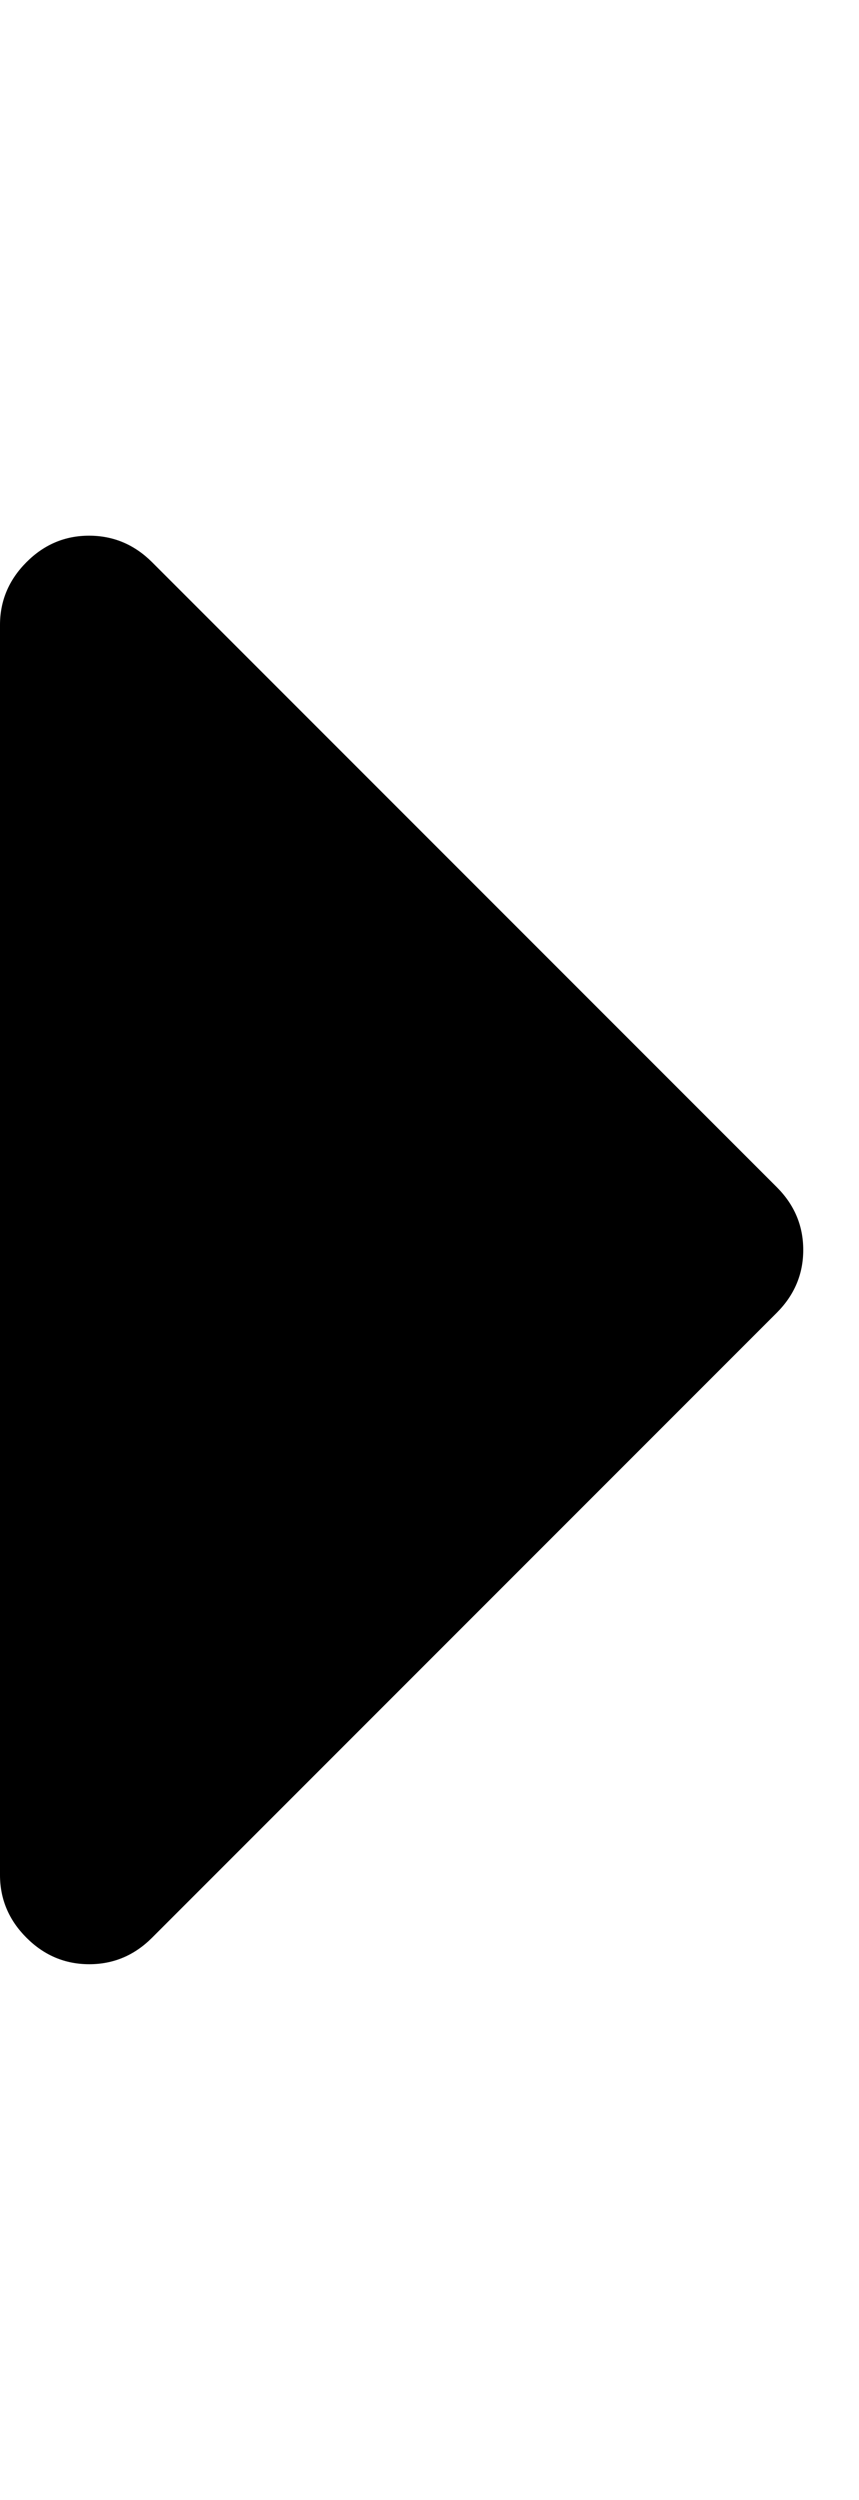 <svg xmlns="http://www.w3.org/2000/svg" width="11" height="32" viewBox="0 0 11 32"><path d="M10.286 16q0 .464-.339.804l-8 8q-.339.339-.804.339t-.804-.339T0 24V8q0-.464.339-.804t.804-.339.804.339l8 8q.339.339.339.804z"/></svg>